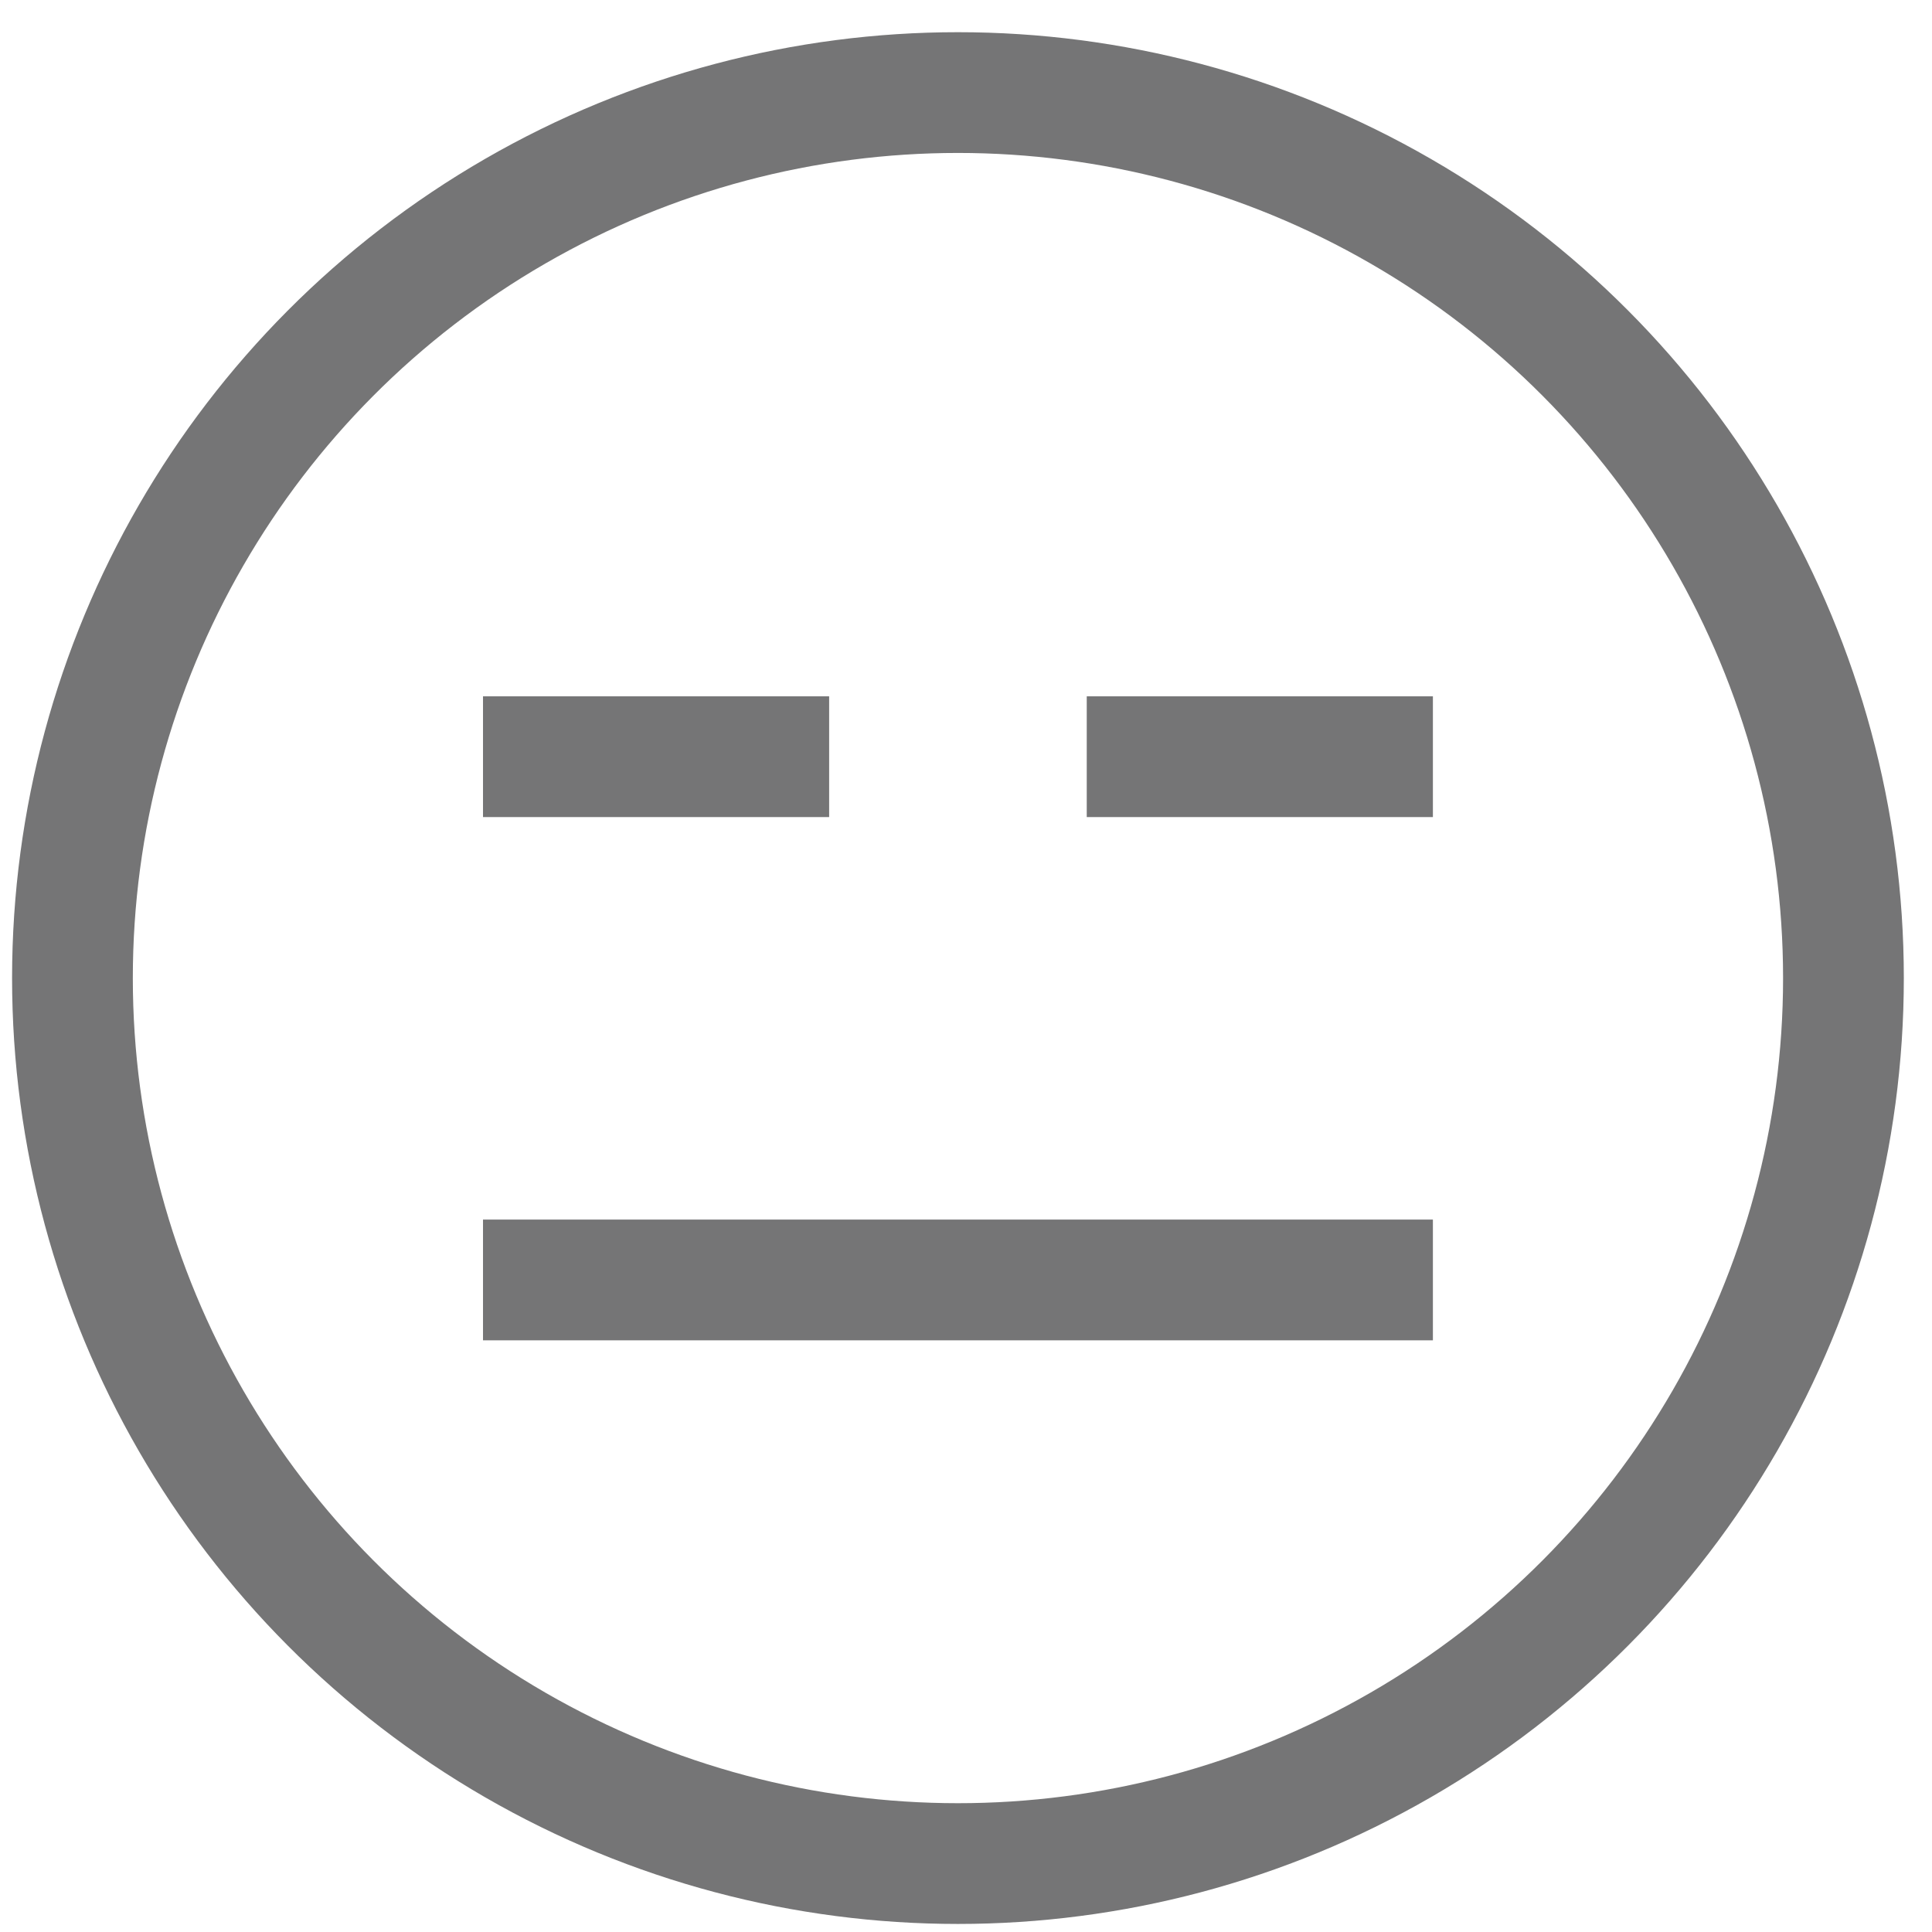 <?xml version="1.0" encoding="utf-8"?>
<!-- Generator: Adobe Illustrator 18.1.0, SVG Export Plug-In . SVG Version: 6.00 Build 0)  -->
<svg version="1.1" xmlns="http://www.w3.org/2000/svg" xmlns:xlink="http://www.w3.org/1999/xlink" x="0px" y="0px"
	 viewBox="0 0 48 48" enable-background="new 0 0 48 48" xml:space="preserve">
<g id="Layer_1">
	<circle fill="none" stroke="#757576" stroke-width="3" stroke-miterlimit="10" cx="23.8" cy="24.3" r="22"/>
	<g>
		<g>
			<line fill="none" stroke="#757576" stroke-width="3" stroke-miterlimit="10" x1="27" y1="18.8" x2="35.6" y2="18.8"/>
			<line fill="none" stroke="#757576" stroke-width="3" stroke-miterlimit="10" x1="12" y1="18.8" x2="20.6" y2="18.8"/>
		</g>
		<line fill="none" stroke="#757576" stroke-width="3" stroke-miterlimit="10" x1="12" y1="31.8" x2="35.6" y2="31.8"/>
	</g>
</g>
<g id="Layer_2" display="none">
	<g display="inline">
		<circle fill="none" stroke="#757576" stroke-width="3" stroke-miterlimit="10" cx="23.8" cy="24" r="22"/>
		<g display="none">
			
				<line display="inline" fill="none" stroke="#757576" stroke-width="3" stroke-miterlimit="10" x1="27" y1="20.1" x2="35.6" y2="20.1"/>
			
				<line display="inline" fill="none" stroke="#757576" stroke-width="3" stroke-miterlimit="10" x1="12" y1="20.1" x2="20.6" y2="20.1"/>
		</g>
		
			<line display="none" fill="none" stroke="#757576" stroke-width="3" stroke-miterlimit="10" x1="12" y1="33.1" x2="35.6" y2="33.1"/>
	</g>
	
		<line display="inline" fill="none" stroke="#757576" stroke-width="3" stroke-miterlimit="10" x1="34.7" y1="14.1" x2="27.1" y2="18.4"/>
	
		<line display="inline" fill="none" stroke="#757576" stroke-width="3" stroke-miterlimit="10" x1="34.7" y1="22.7" x2="27.1" y2="18.4"/>
	<rect x="26.4" y="17.1" display="inline" fill="#757576" width="1.8" height="2.6"/>
	
		<line display="inline" fill="none" stroke="#757576" stroke-width="3" stroke-miterlimit="10" x1="13.4" y1="14.1" x2="20.9" y2="18.4"/>
	
		<line display="inline" fill="none" stroke="#757576" stroke-width="3" stroke-miterlimit="10" x1="13.4" y1="22.7" x2="20.9" y2="18.4"/>
	<rect x="19.8" y="17.1" display="inline" fill="#757576" width="1.8" height="2.6"/>
	<path display="inline" fill="none" stroke="#757576" stroke-width="3" stroke-miterlimit="10" d="M13.4,35c0,0,9.7-10.5,20.6,0"/>
</g>
<g id="Layer_3" display="none">
	<g display="inline">
		<circle fill="none" stroke="#757576" stroke-width="3" stroke-miterlimit="10" cx="23.8" cy="24" r="22"/>
		<g display="none">
			
				<line display="inline" fill="none" stroke="#000000" stroke-width="3" stroke-miterlimit="10" x1="27" y1="20.1" x2="35.6" y2="20.1"/>
			
				<line display="inline" fill="none" stroke="#000000" stroke-width="3" stroke-miterlimit="10" x1="12" y1="20.1" x2="20.6" y2="20.1"/>
		</g>
		
			<line display="none" fill="none" stroke="#000000" stroke-width="3" stroke-miterlimit="10" x1="12" y1="33.1" x2="35.6" y2="33.1"/>
	</g>
	<path display="inline" fill="none" stroke="#757576" stroke-width="3" stroke-miterlimit="10" d="M13.4,32.3c0,0,9.7,10.5,20.6,0"
		/>
	<path display="inline" fill="none" stroke="#757576" stroke-width="3" stroke-miterlimit="10" d="M28.3,20.7c0,0,4.7-11.2,9.3,0"/>
	<path display="inline" fill="none" stroke="#757576" stroke-width="3" stroke-miterlimit="10" d="M10.3,20.7c0,0,4.7-11.2,9.3,0"/>
</g>
</svg>
